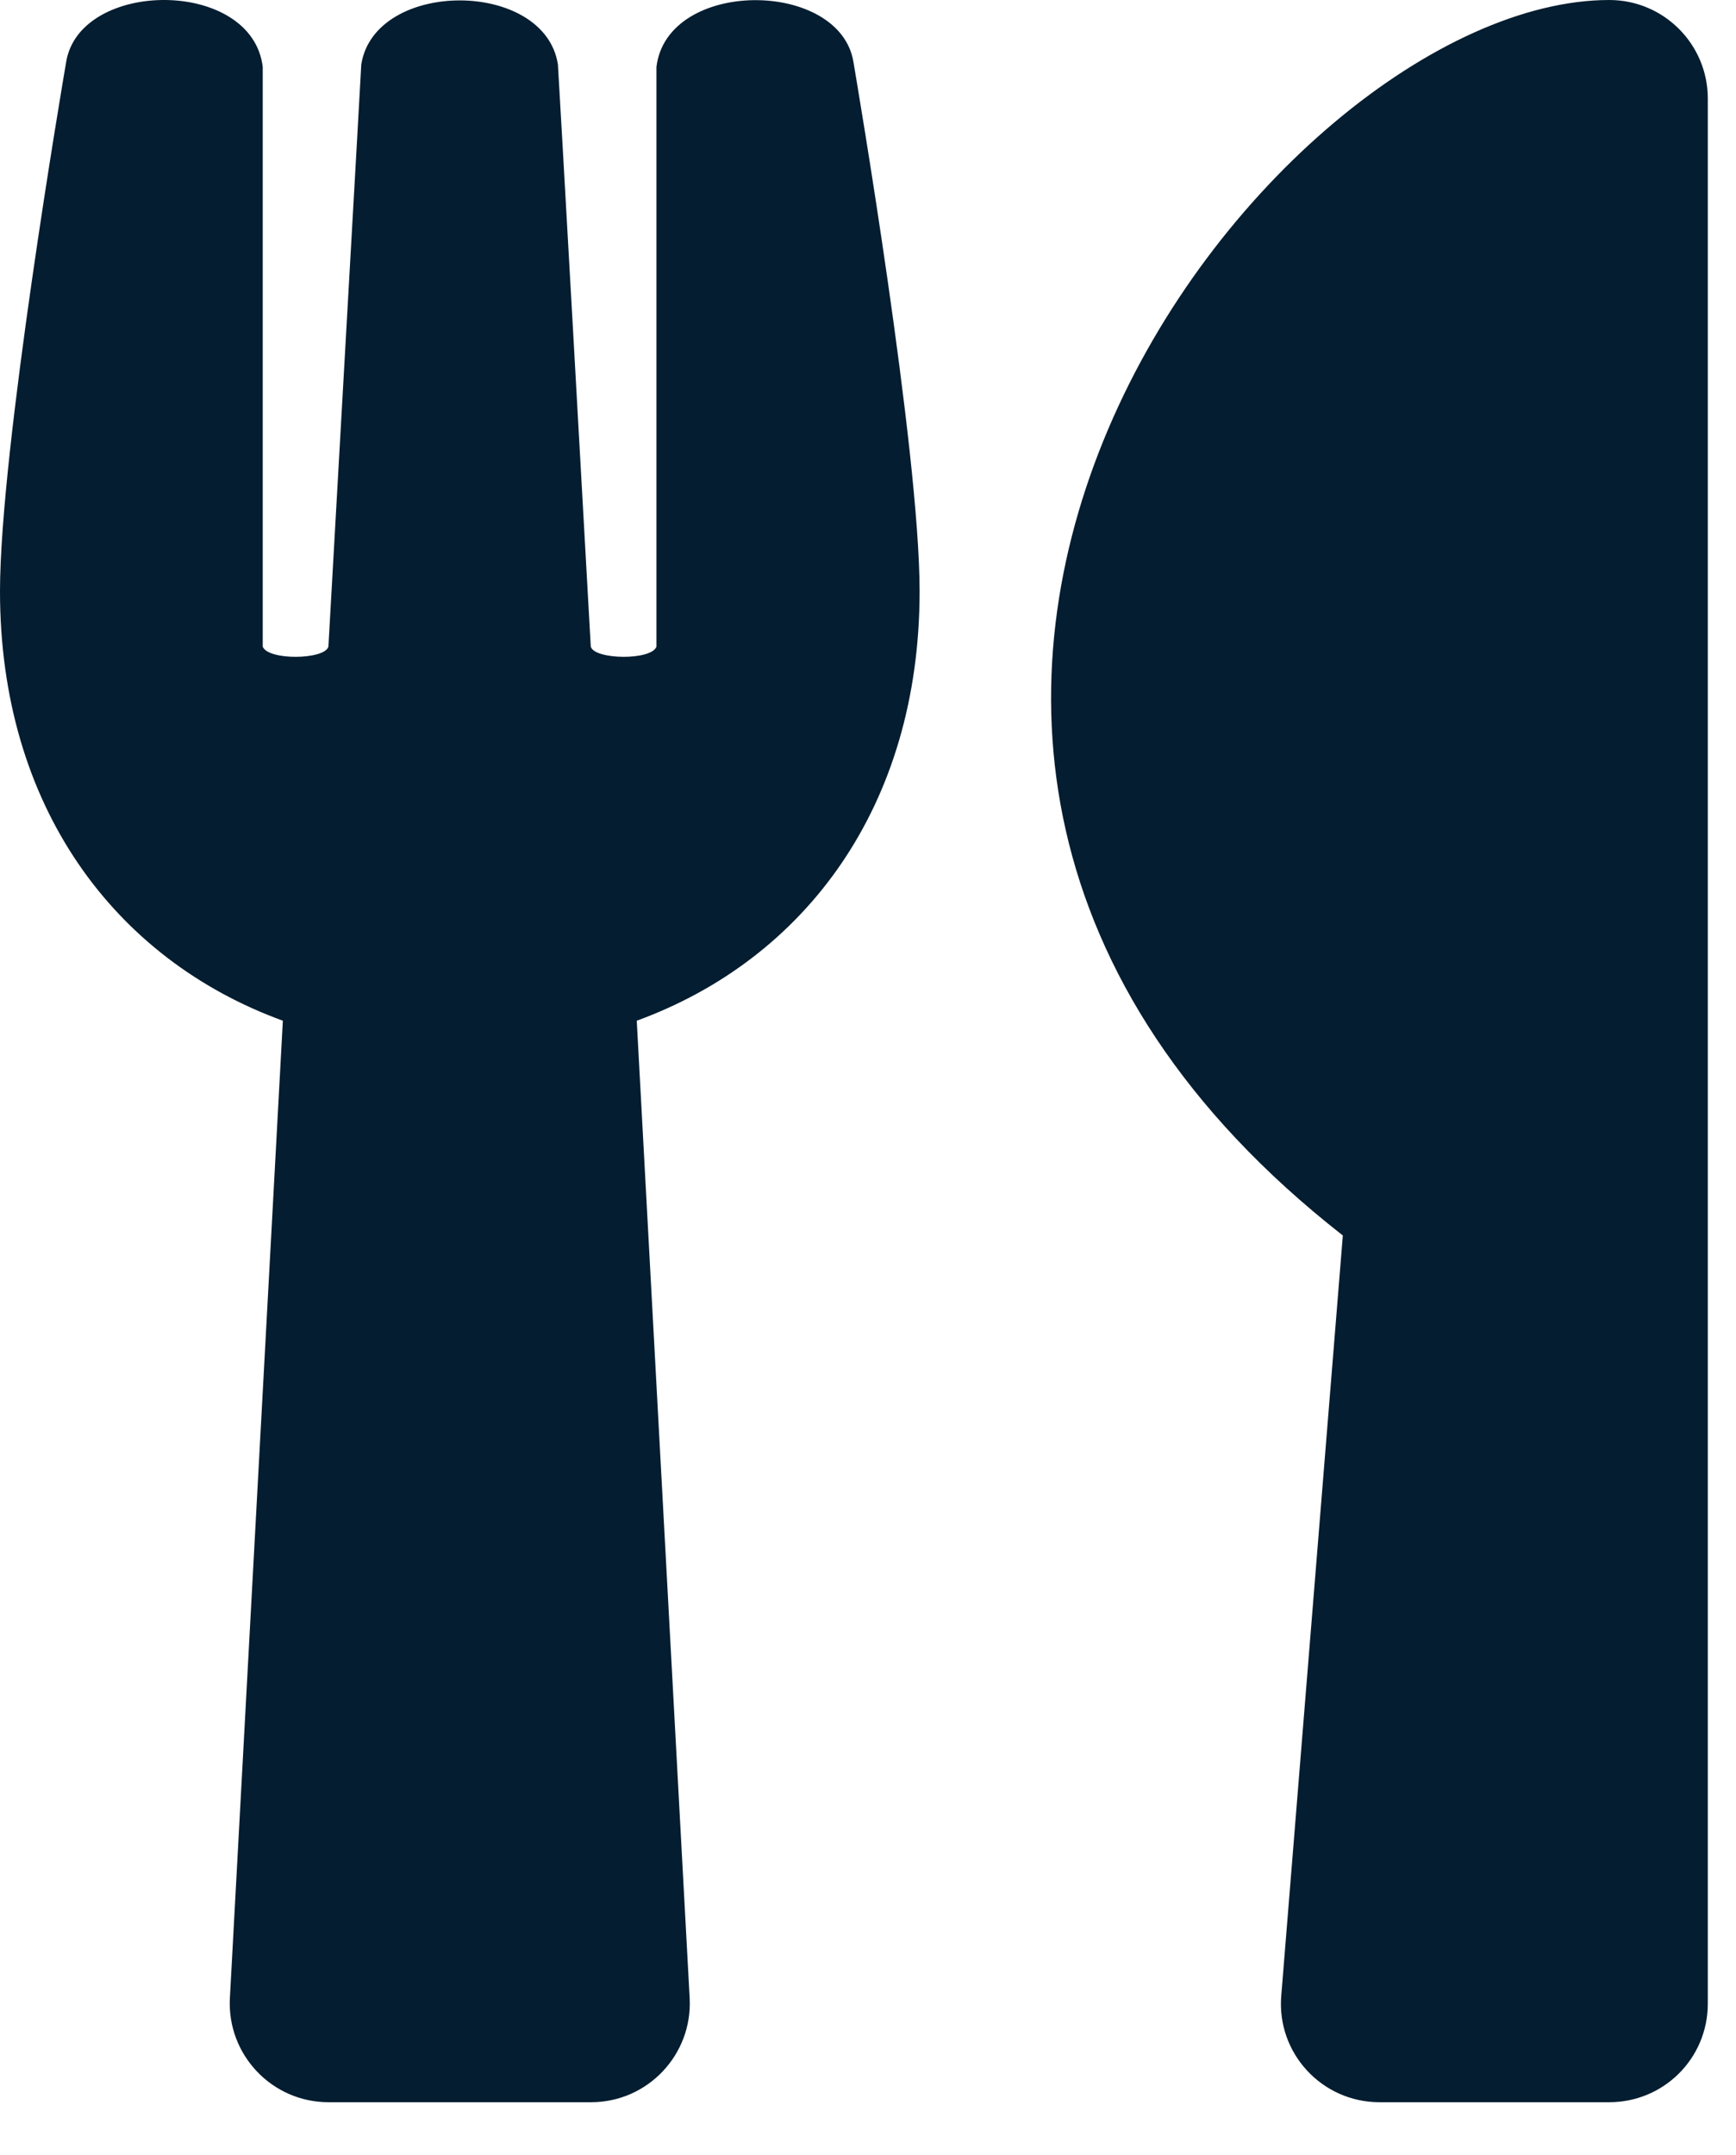 <svg width="29" height="36" viewBox="0 0 29 36" fill="none" xmlns="http://www.w3.org/2000/svg">
<path d="M14.258 1.042C14.312 1.365 15.362 7.523 15.362 9.876C15.362 13.462 13.455 16.02 10.637 17.049L11.521 33.378C11.569 34.317 10.822 35.113 9.875 35.113H5.486C4.547 35.113 3.792 34.324 3.84 33.378L4.725 17.049C1.9 16.02 0 13.455 0 9.876C0 7.516 1.049 1.365 1.104 1.042C1.324 -0.35 4.211 -0.37 4.389 1.118V10.801C4.478 11.034 5.425 11.021 5.486 10.801C5.582 9.066 6.028 1.255 6.035 1.077C6.261 -0.35 9.1 -0.35 9.32 1.077C9.334 1.262 9.773 9.066 9.869 10.801C9.93 11.021 10.883 11.034 10.966 10.801V1.118C11.144 -0.363 14.038 -0.35 14.258 1.042ZM22.432 20.636L21.404 33.33C21.321 34.29 22.082 35.113 23.043 35.113H26.883C27.795 35.113 28.529 34.379 28.529 33.467V1.646C28.529 0.741 27.795 9.80171e-05 26.883 9.80171e-05C21.225 9.80171e-05 11.7 12.242 22.432 20.636Z" fill="#051D30"/>
</svg>
